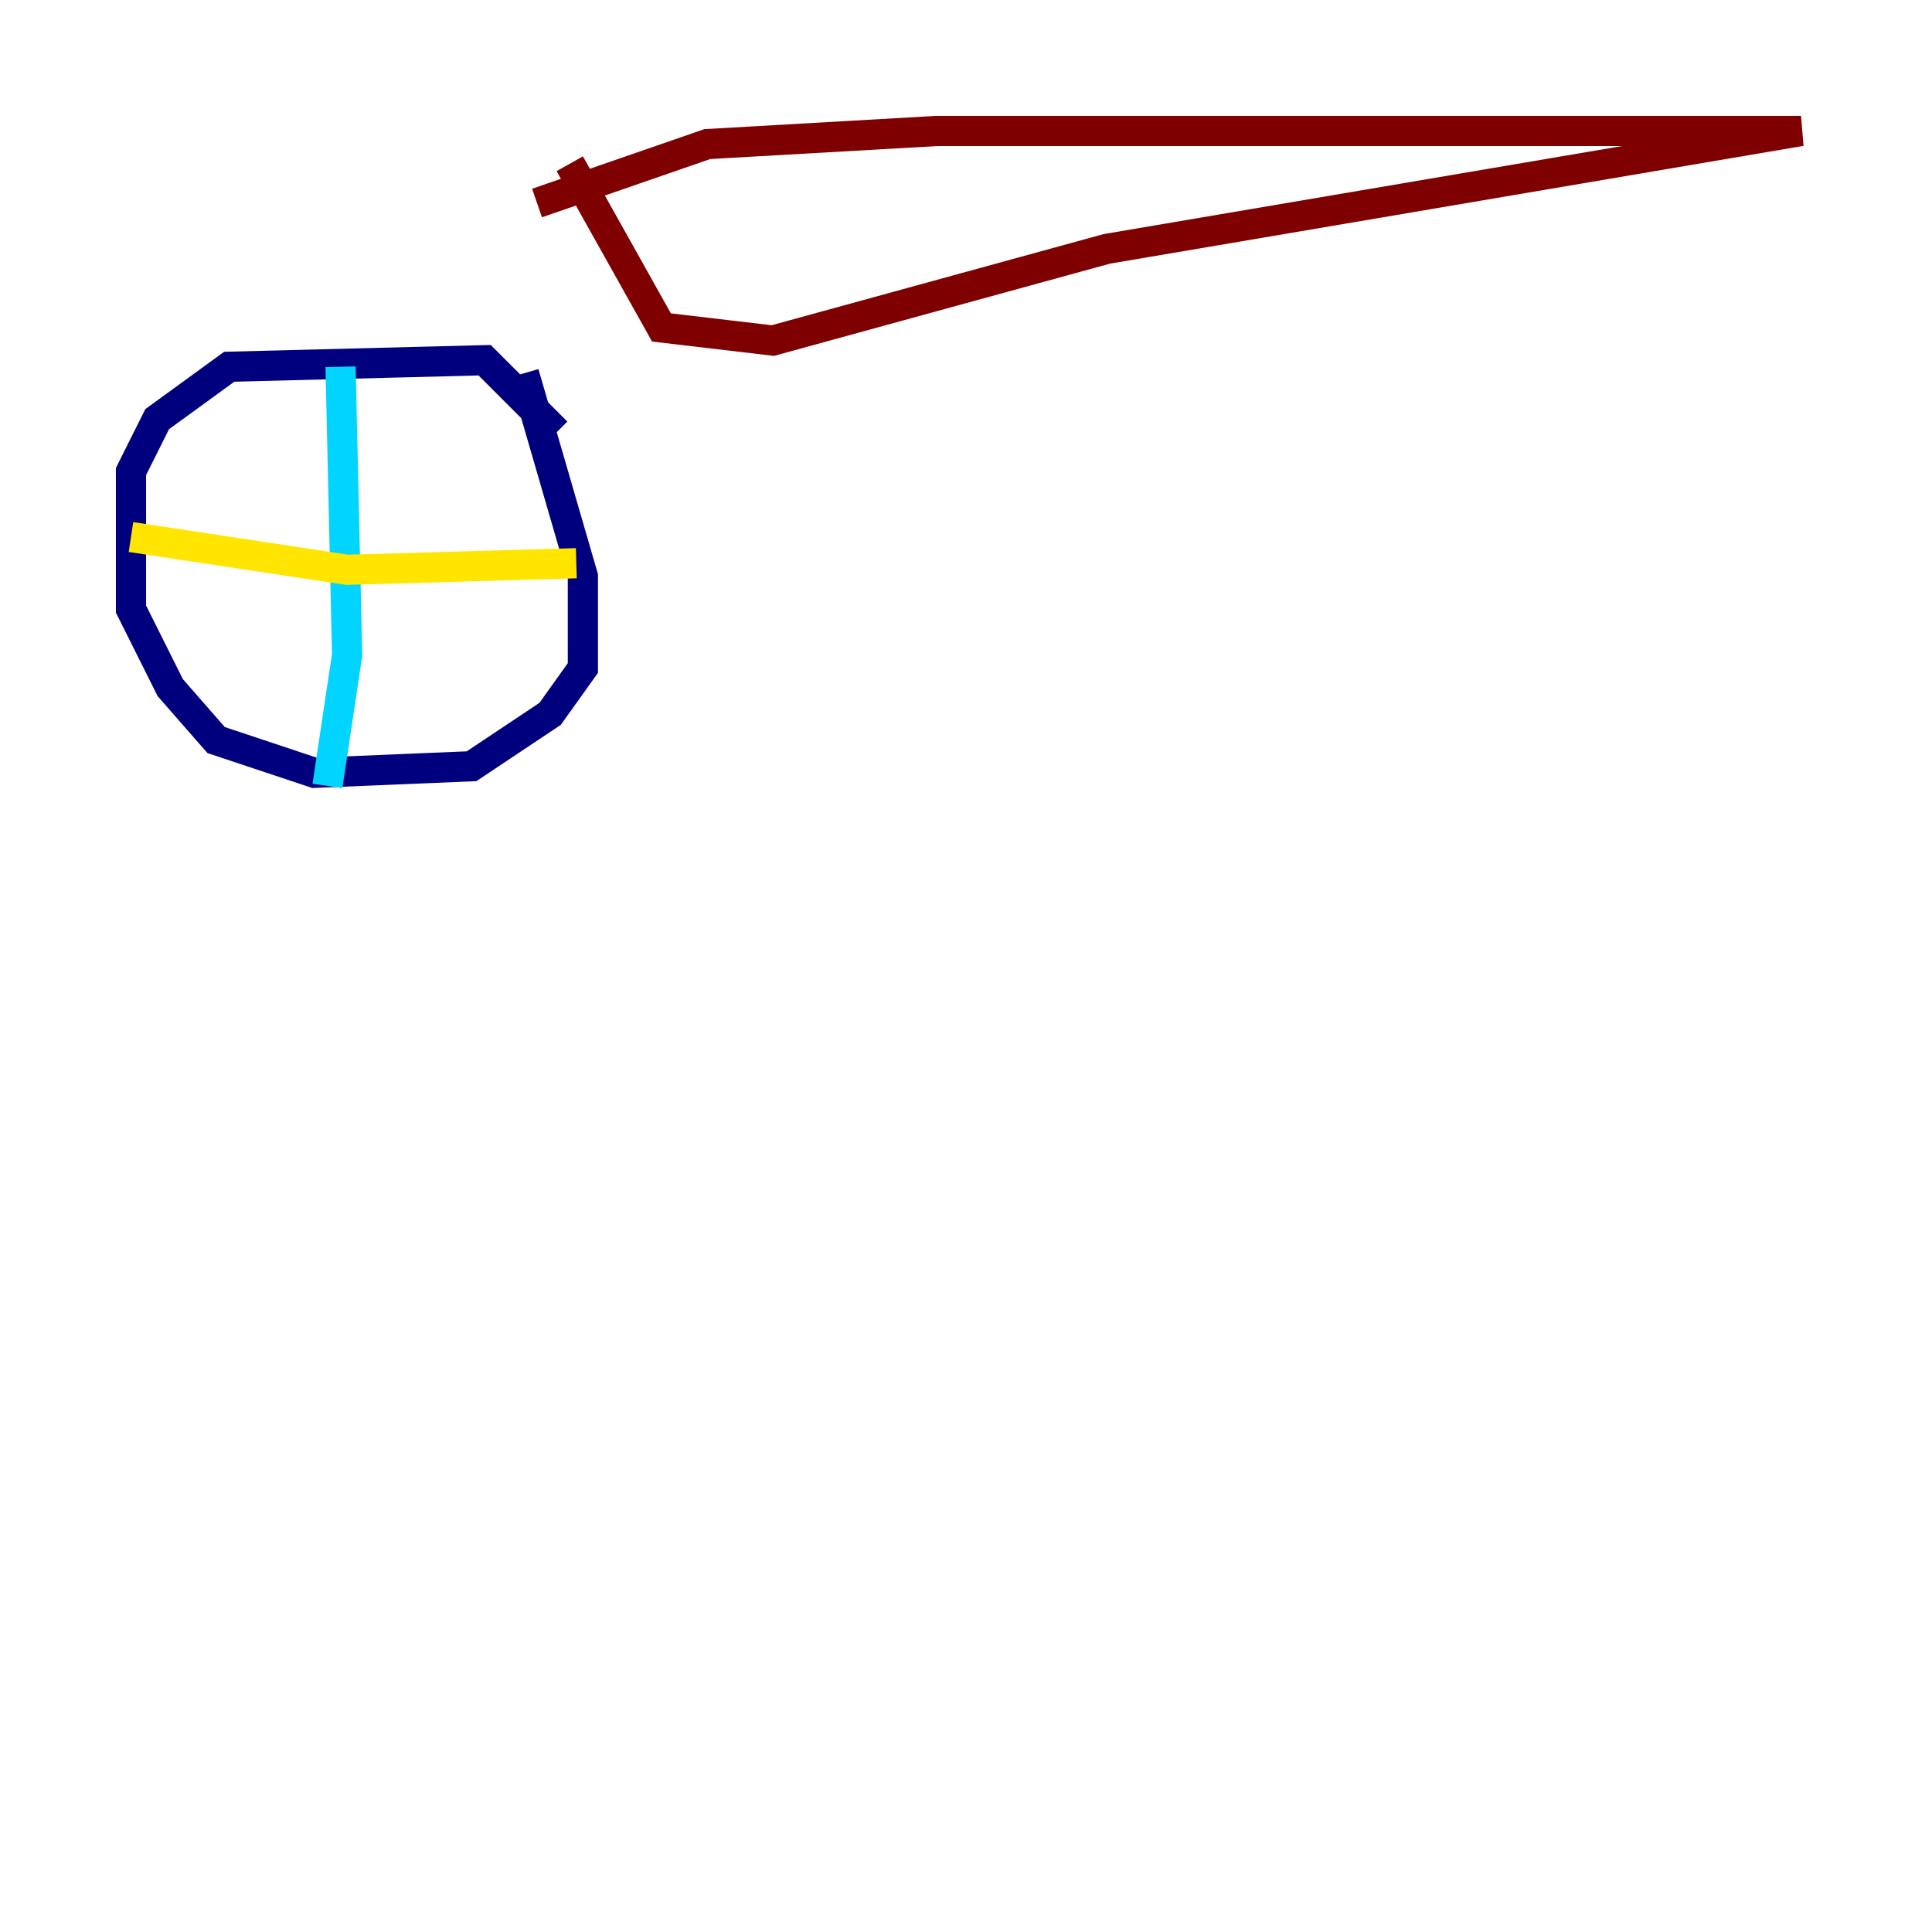<?xml version="1.0" encoding="utf-8" ?>
<svg baseProfile="tiny" height="128" version="1.2" viewBox="0,0,128,128" width="128" xmlns="http://www.w3.org/2000/svg" xmlns:ev="http://www.w3.org/2001/xml-events" xmlns:xlink="http://www.w3.org/1999/xlink"><defs /><polyline fill="none" points="36.881,28.637 32.108,23.864 15.186,24.298 10.414,27.77 8.678,31.241 8.678,40.352 11.281,45.559 14.319,49.031 20.827,51.2 31.241,50.766 36.447,47.295 38.617,44.258 38.617,38.183 34.712,24.732" stroke="#00007f" stroke-width="2" /><polyline fill="none" points="22.563,24.298 22.997,43.39 21.695,52.068" stroke="#00d4ff" stroke-width="2" /><polyline fill="none" points="8.678,35.58 22.997,37.749 38.183,37.315" stroke="#ffe500" stroke-width="2" /><polyline fill="none" points="35.58,13.451 46.861,9.546 62.047,8.678 119.322,8.678 73.329,16.488 51.2,22.563 43.824,21.695 37.749,10.848" stroke="#7f0000" stroke-width="2" /></svg>